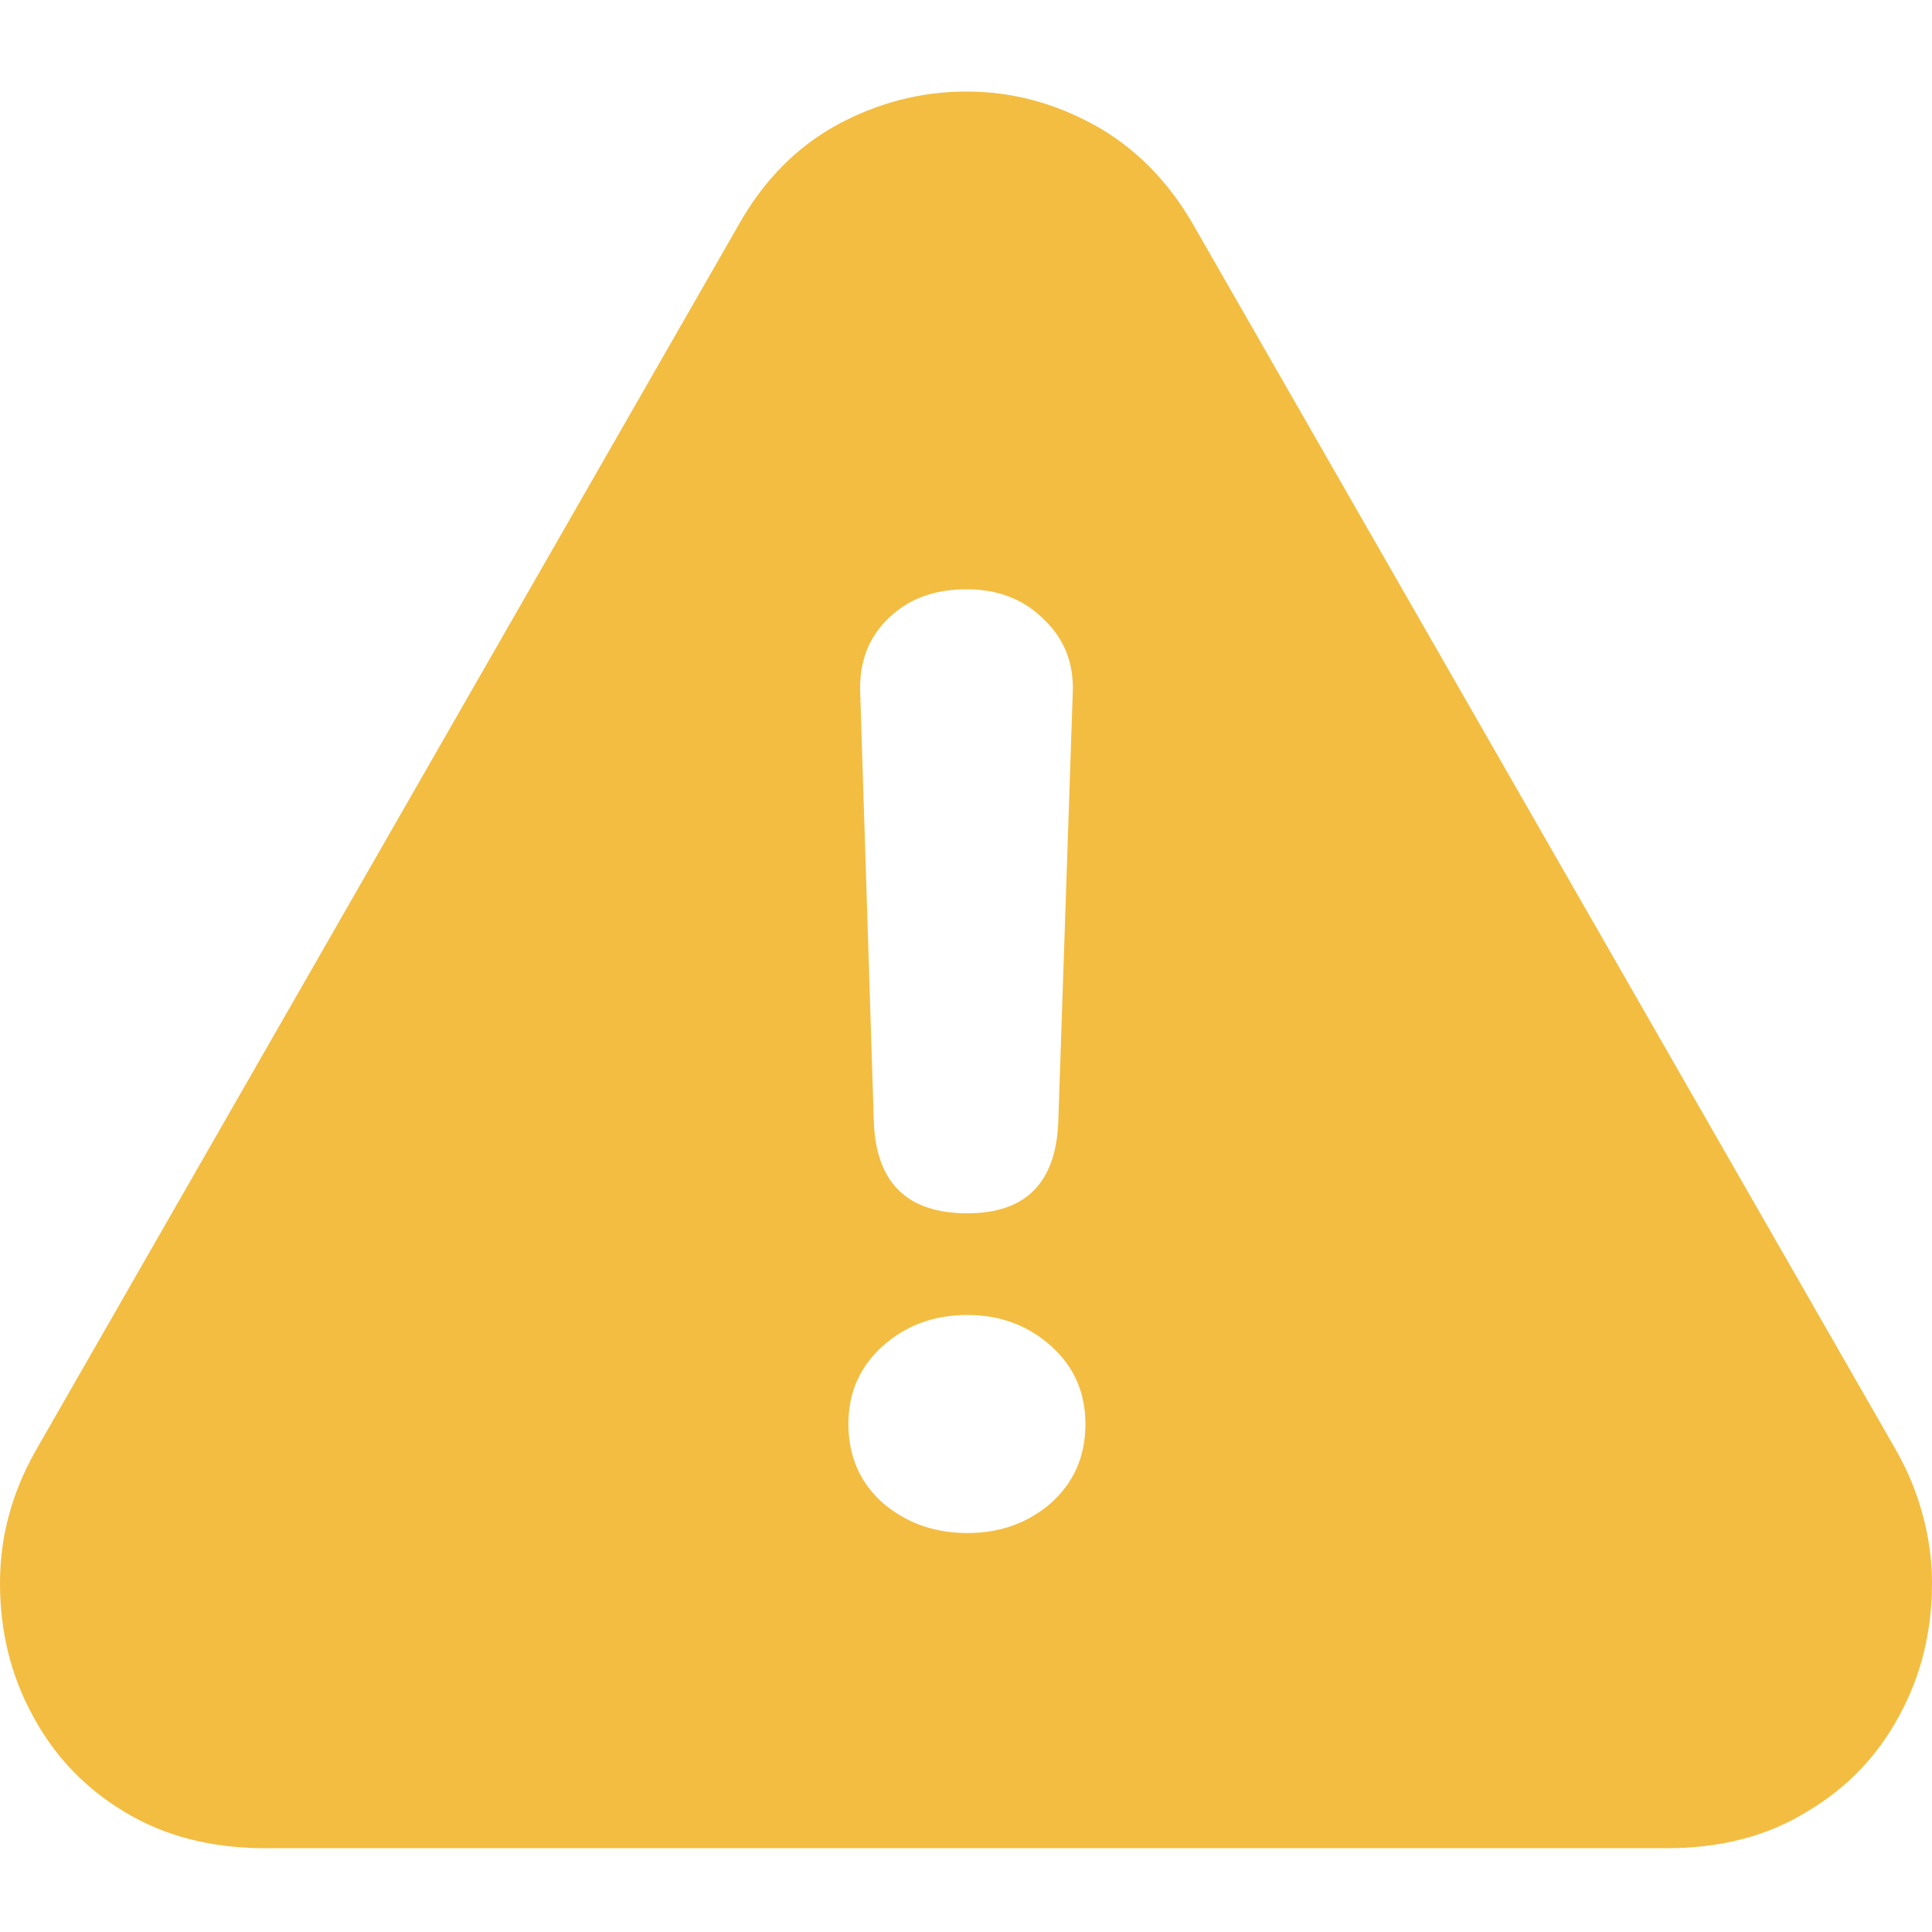 <svg width="16" height="16" viewBox="0 0 16 16" fill="none" xmlns="http://www.w3.org/2000/svg">
<path d="M2.197 15.306C1.75 15.306 1.362 15.206 1.031 15.005C0.705 14.81 0.451 14.544 0.271 14.208C0.09 13.877 0 13.511 0 13.11C0 12.723 0.1 12.355 0.301 12.004L6.116 1.864C6.321 1.498 6.592 1.222 6.928 1.036C7.269 0.851 7.628 0.758 8.004 0.758C8.375 0.758 8.728 0.851 9.064 1.036C9.4 1.222 9.674 1.498 9.884 1.864L15.699 12.004C15.799 12.179 15.875 12.362 15.925 12.553C15.975 12.738 16 12.924 16 13.11C16 13.511 15.91 13.877 15.729 14.208C15.549 14.544 15.293 14.81 14.962 15.005C14.636 15.206 14.25 15.306 13.803 15.306H2.197ZM8.011 10.048C8.493 10.048 8.743 9.797 8.764 9.296L8.884 5.738C8.894 5.492 8.814 5.289 8.643 5.128C8.478 4.963 8.265 4.88 8.004 4.88C7.738 4.88 7.522 4.96 7.357 5.121C7.191 5.281 7.114 5.487 7.124 5.738L7.237 9.296C7.257 9.797 7.515 10.048 8.011 10.048ZM8.011 12.696C8.282 12.696 8.513 12.613 8.703 12.448C8.894 12.277 8.989 12.059 8.989 11.793C8.989 11.532 8.894 11.317 8.703 11.146C8.513 10.976 8.282 10.89 8.011 10.89C7.735 10.89 7.502 10.976 7.312 11.146C7.121 11.317 7.026 11.532 7.026 11.793C7.026 12.059 7.121 12.277 7.312 12.448C7.507 12.613 7.74 12.696 8.011 12.696Z" fill="#F3BD41"/>
</svg>

